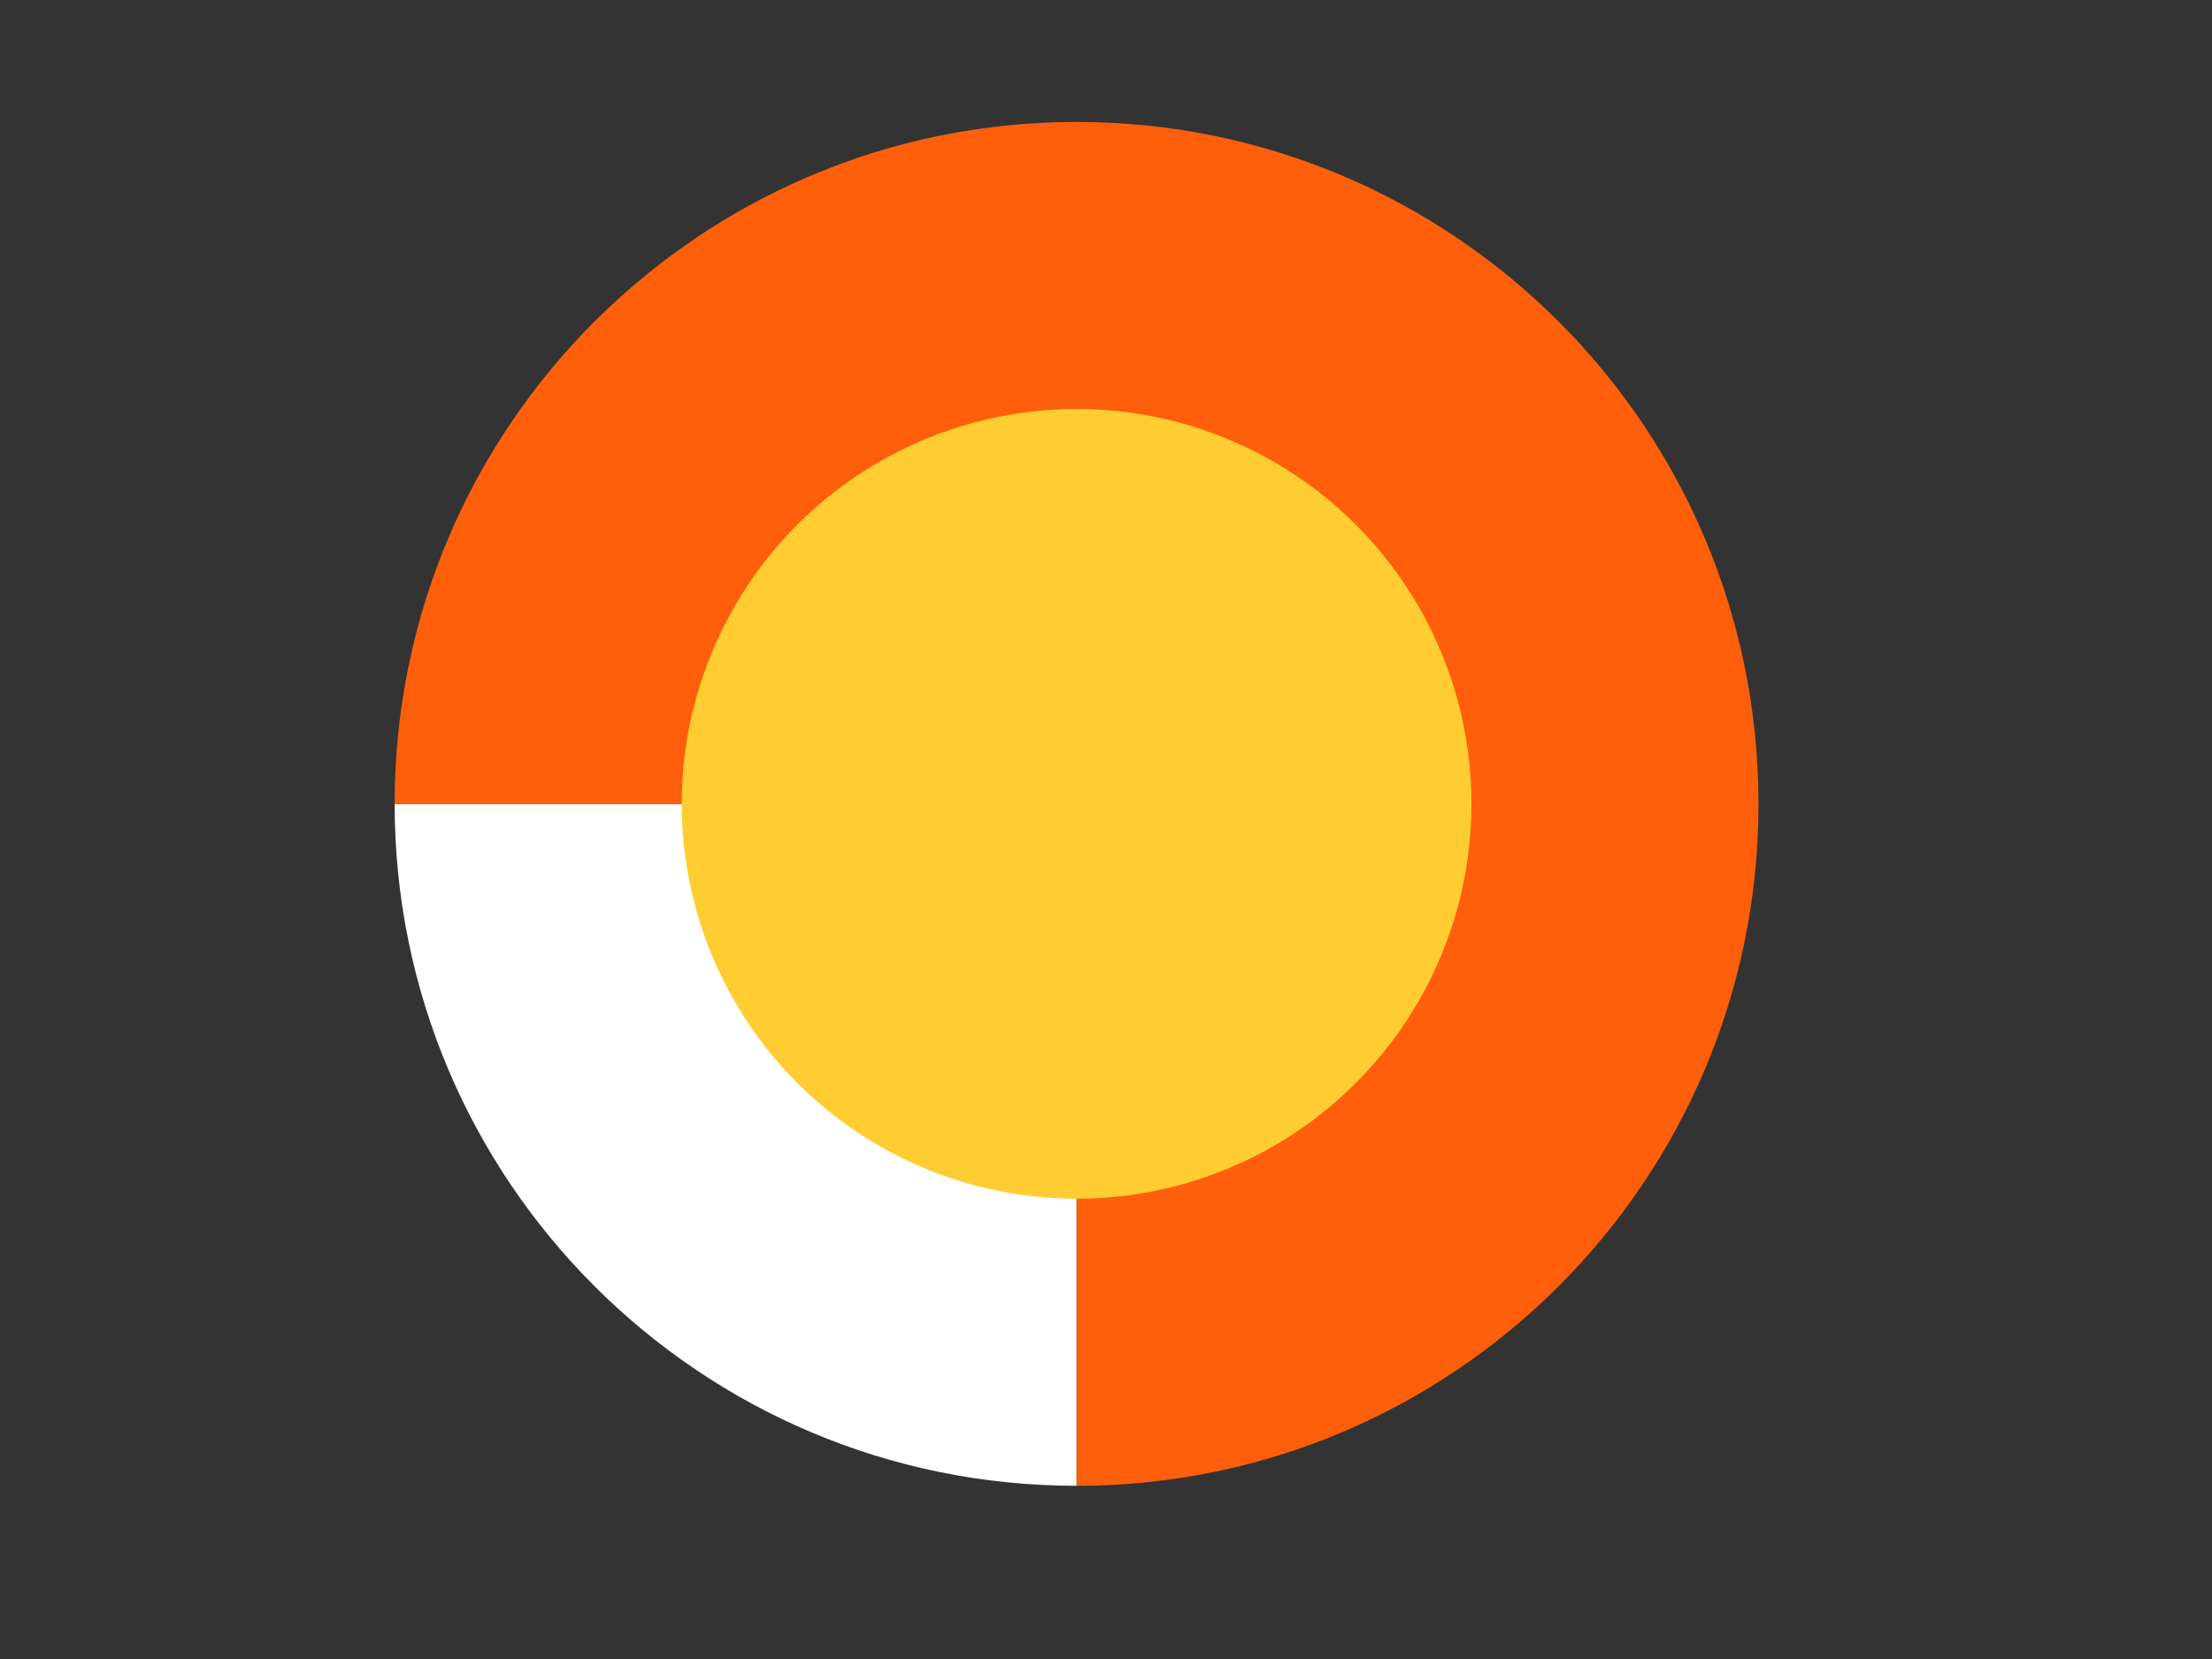 <?xml version="1.0" encoding="utf-8"?>
<!-- Generator: Adobe Illustrator 24.1.0, SVG Export Plug-In . SVG Version: 6.00 Build 0)  -->
<svg version="1.1" id="Layer_1" xmlns="http://www.w3.org/2000/svg" xmlns:xlink="http://www.w3.org/1999/xlink" x="0px" y="0px"
	 viewBox="0 0 800 600" style="enable-background:new 0 0 800 600;" xml:space="preserve">
<rect x="0" y="0" width="800" height="600" fill="#333333" stroke="none"/>
<style type="text/css">
	.st0{fill:#FFFFFF;}
	.st1{fill:#FF5F0A;}
	.st2{fill:#FFCD32;}
</style>
<g>
	<path class="st0" d="M389.36,290.73v246.63c-136.21,0-246.63-110.42-246.63-246.63H389.36z"/>
	<path class="st1" d="M389.36,290.73H142.72c0-136.21,110.42-246.63,246.63-246.63s246.63,110.42,246.63,246.63
		S525.57,537.37,389.36,537.37V290.73z"/>
	<circle class="st2" cx="389.36" cy="290.73" r="142.81"/>
</g>
</svg>
